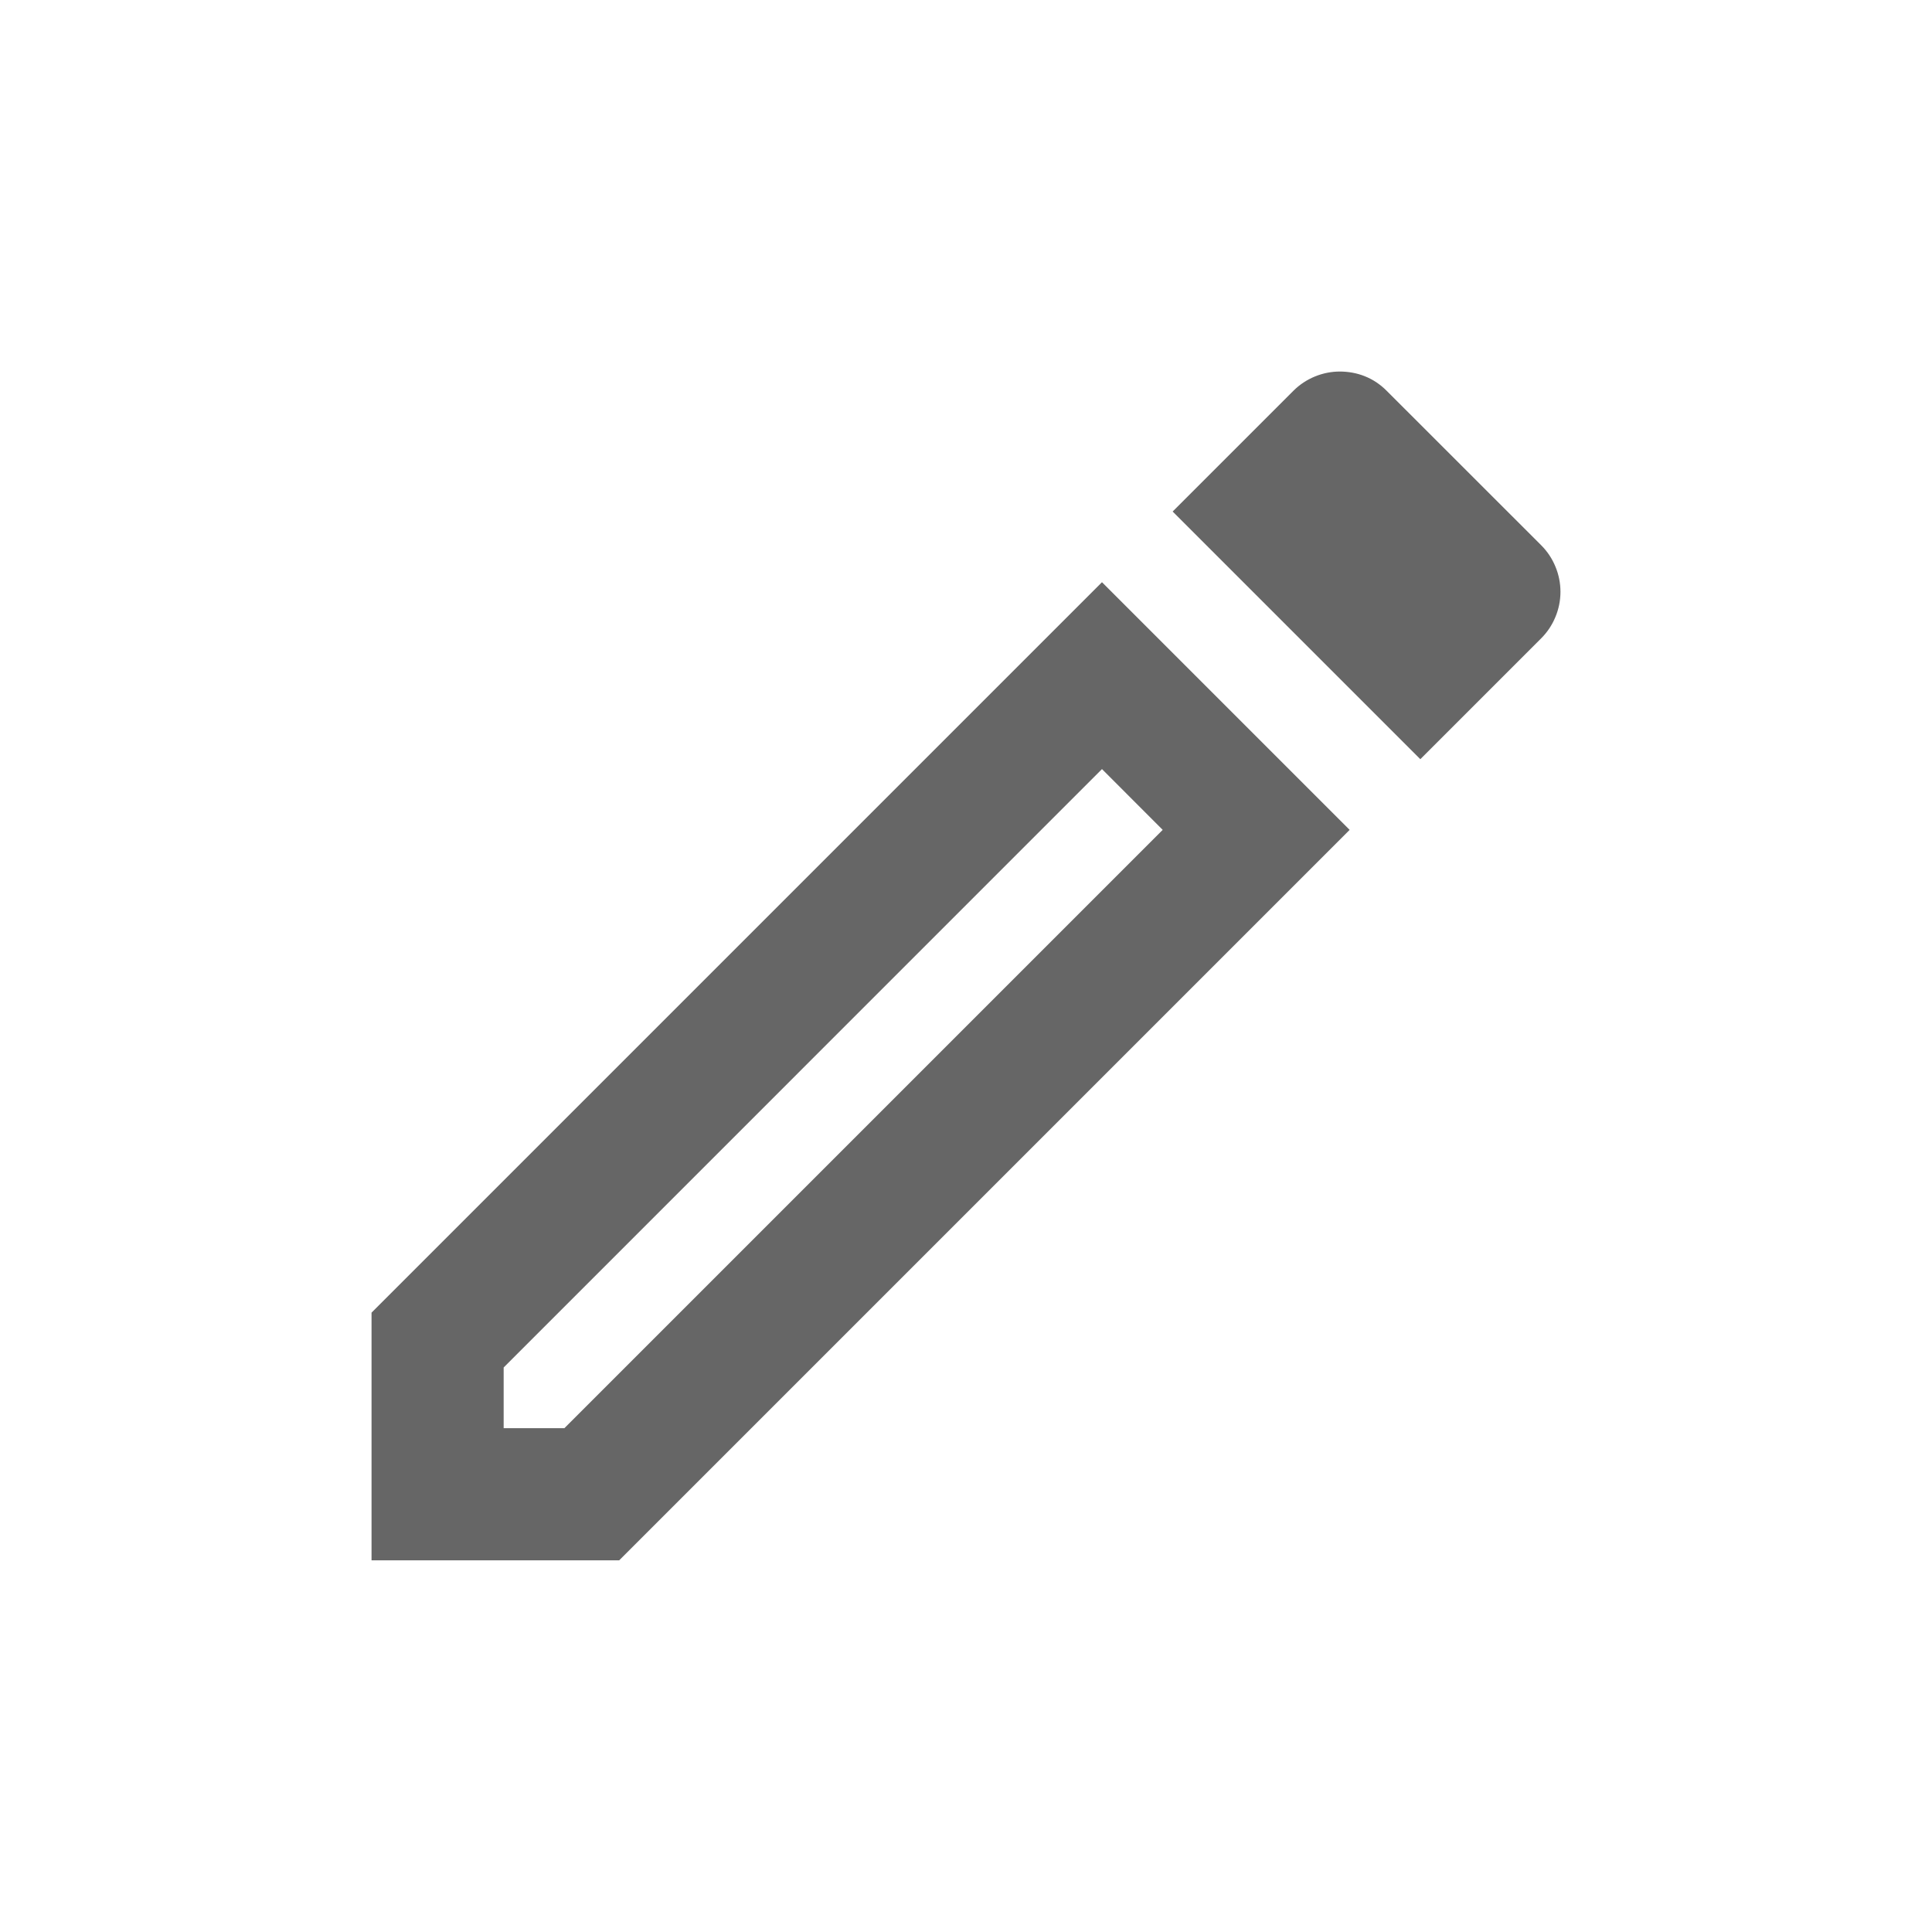 <svg width="26" height="26" viewBox="0 0 26 26" fill="none" xmlns="http://www.w3.org/2000/svg">
<path d="M14.83 10.35L15.647 11.168L7.595 19.22H6.778V18.403L14.83 10.35ZM18.029 5C17.807 5 17.576 5.089 17.407 5.258L15.781 6.884L19.114 10.217L20.74 8.591C20.823 8.508 20.888 8.411 20.932 8.303C20.977 8.196 21 8.08 21 7.964C21 7.848 20.977 7.732 20.932 7.625C20.888 7.517 20.823 7.42 20.74 7.337L18.66 5.258C18.483 5.08 18.26 5 18.029 5ZM14.83 7.835L5 17.665V20.998H8.333L18.163 11.168L14.83 7.835Z" fill="#666666"/>
</svg>

